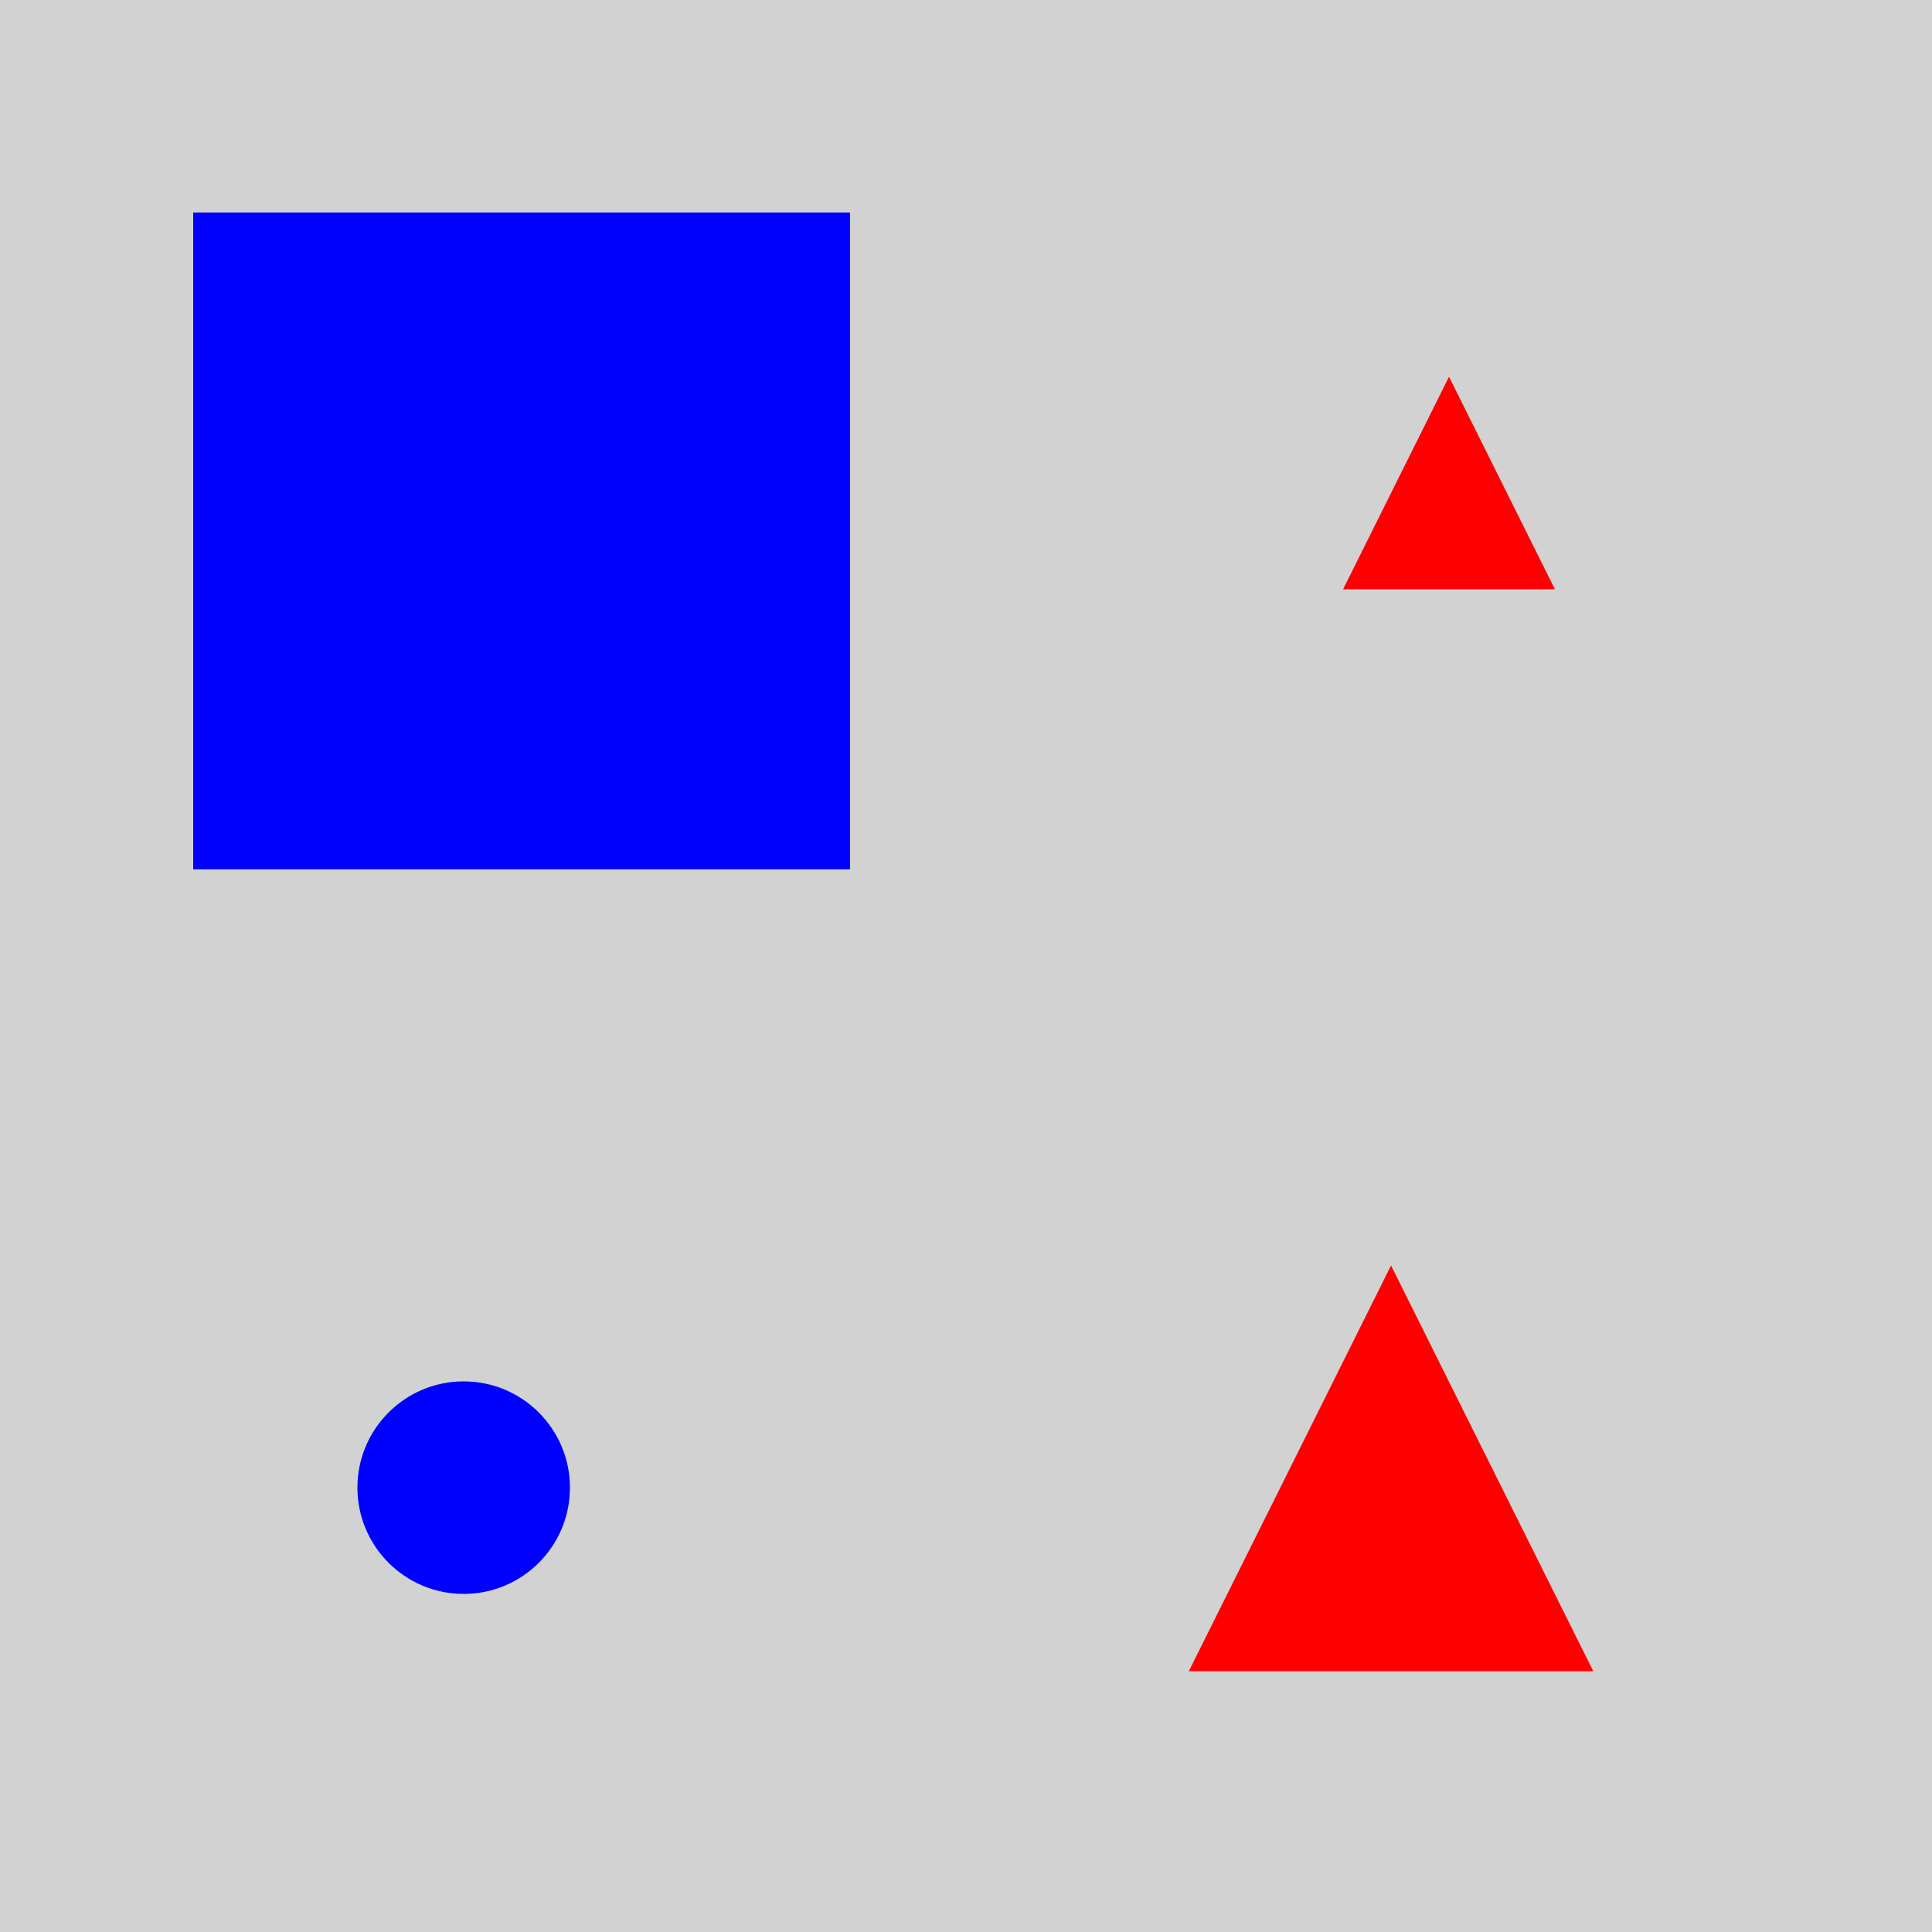 <?xml version="1.0" encoding="utf-8" ?>
<svg baseProfile="full" height="600" version="1.1" viewBox="0,0,100,100" width="600" xmlns="http://www.w3.org/2000/svg" xmlns:ev="http://www.w3.org/2001/xml-events" xmlns:xlink="http://www.w3.org/1999/xlink"><defs /><rect fill="rgb(210, 210, 210)" height="100" width="100" x="0" y="0" /><rect fill="rgb(0, 0, 255)" height="34.0" width="34.0" x="10.0" y="11" /><polygon fill="rgb(255, 0, 0)" points="75.0,19.5 69.517,30.5 80.483,30.5" /><circle cx="24.0" cy="77.0" fill="rgb(0, 0, 255)" r="5.5" /><polygon fill="rgb(255, 0, 0)" points="72.0,65.5 61.533,86.5 82.467,86.5" /></svg>